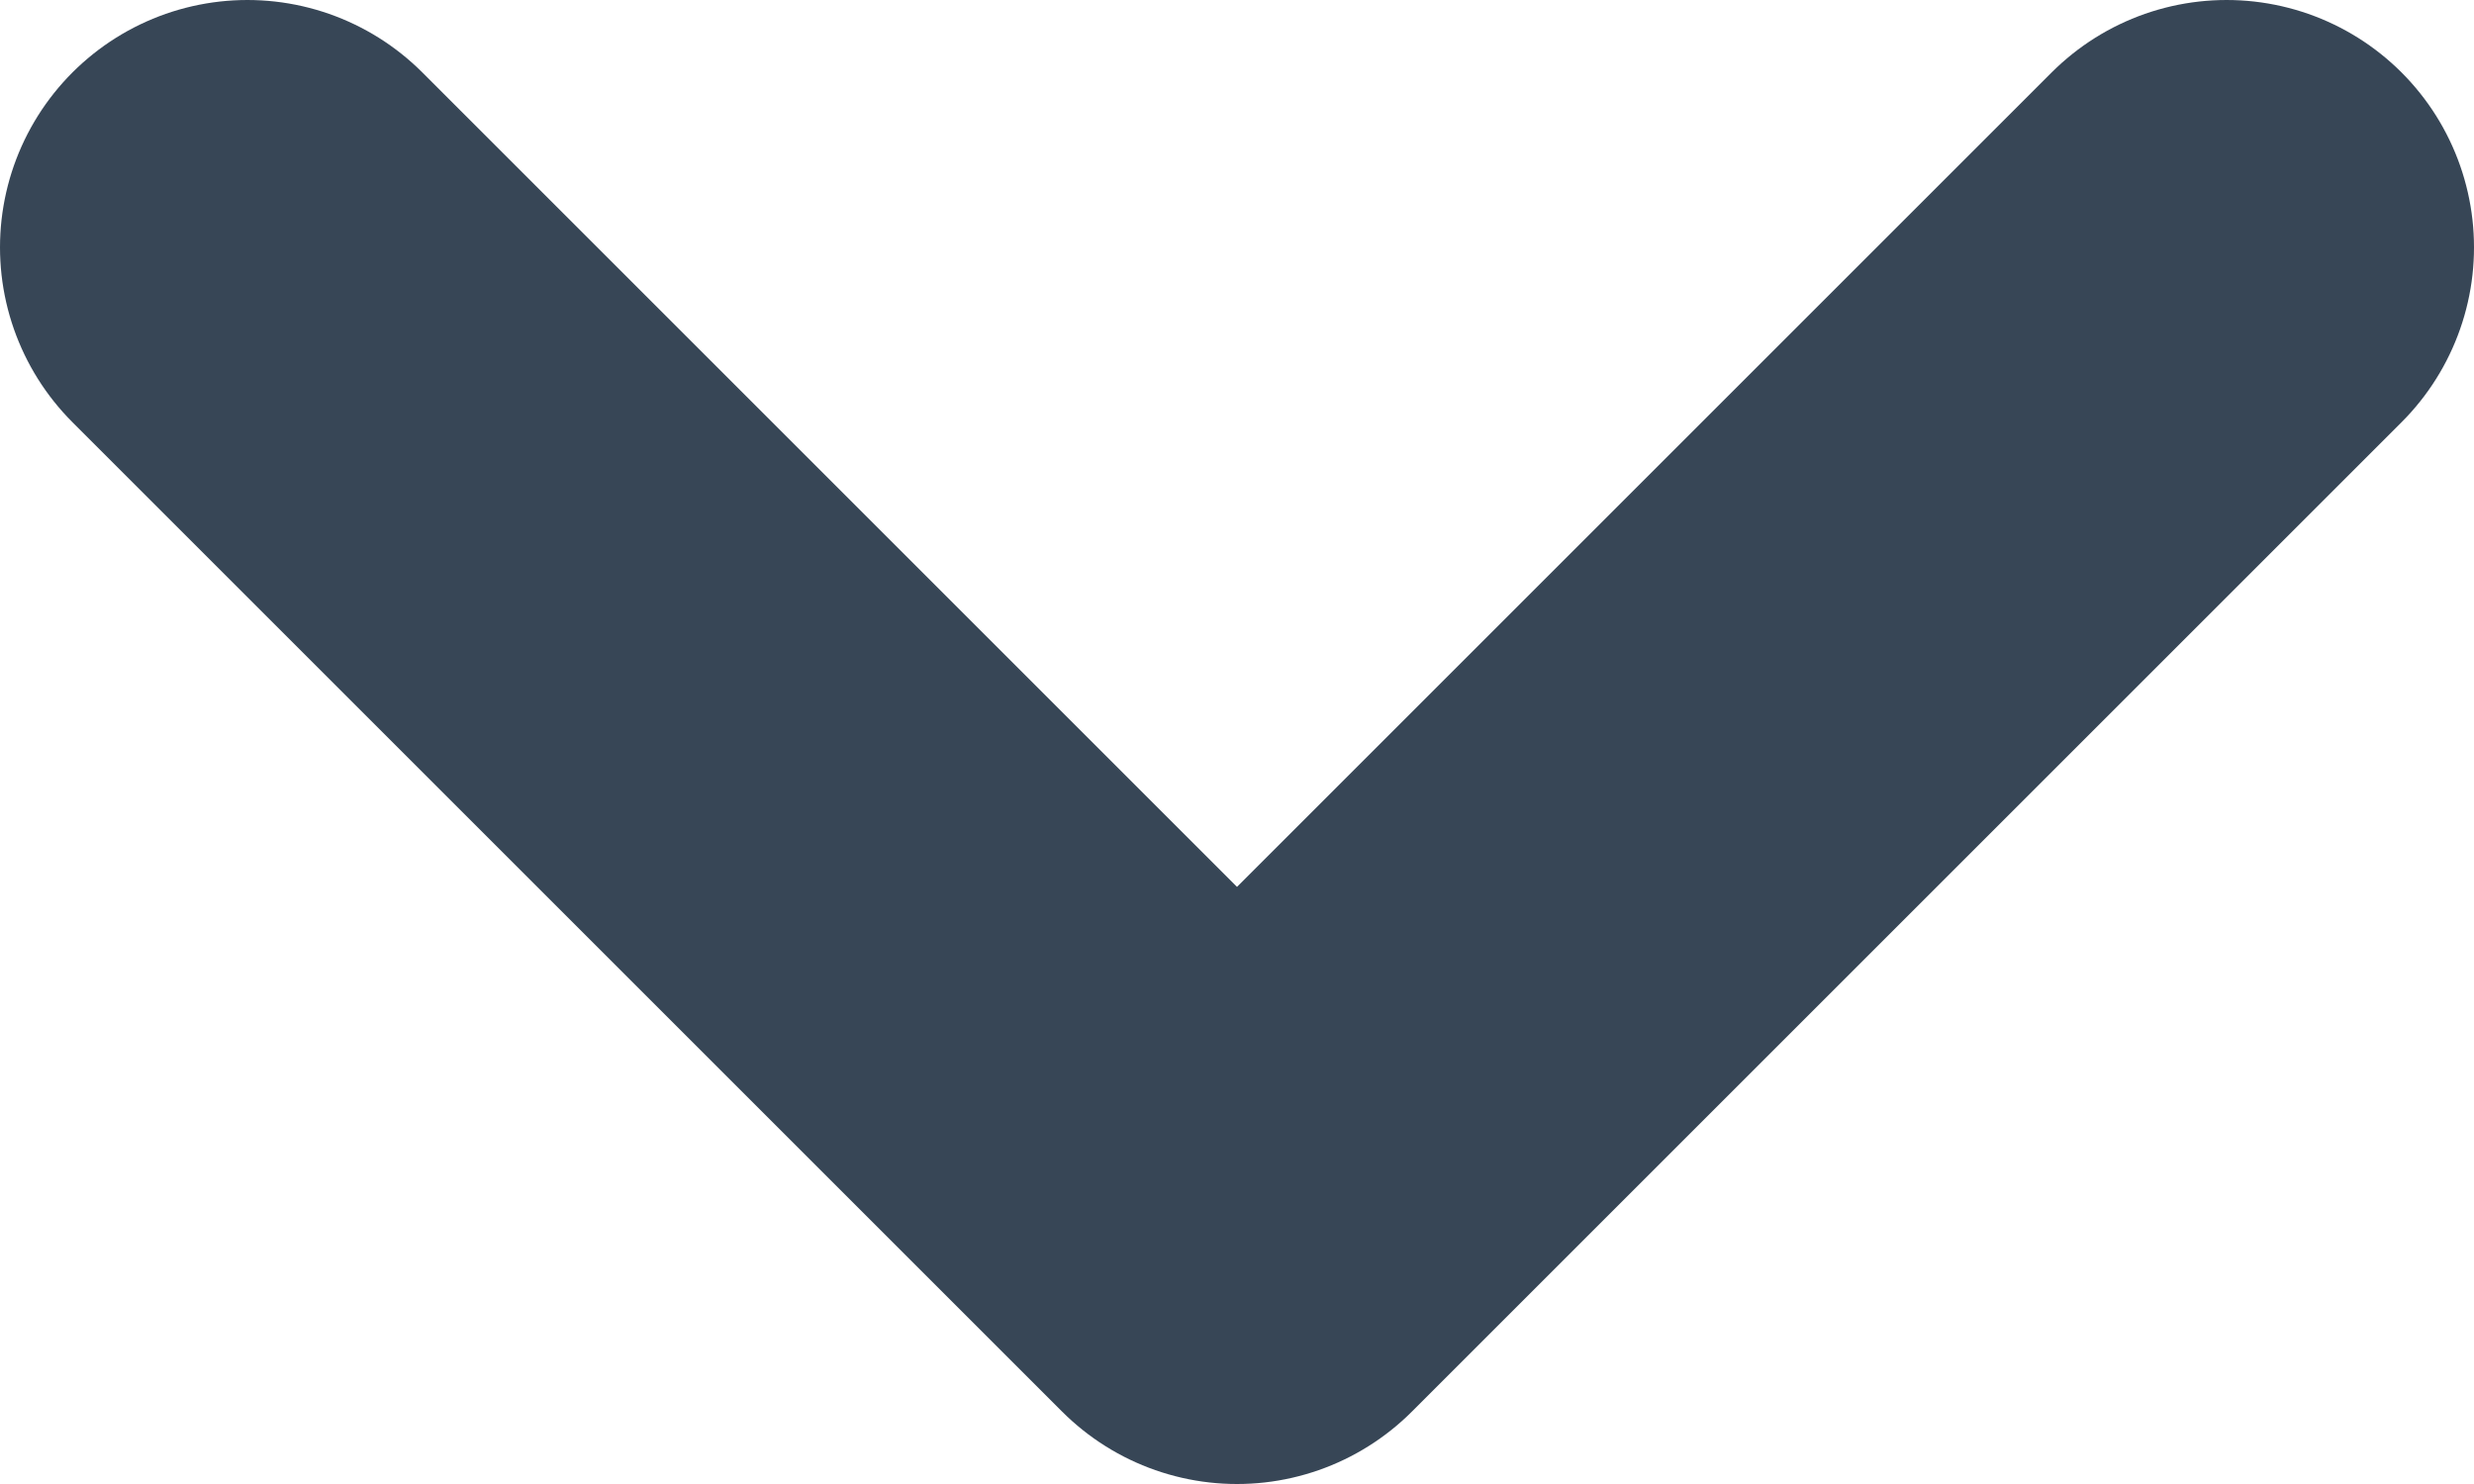 <svg width="10" height="6" viewBox="0 0 10 6" fill="none" xmlns="http://www.w3.org/2000/svg">
<path d="M9 1L5 5L1 1" stroke="#374656" stroke-width="2" stroke-linecap="round" stroke-linejoin="round"/>
</svg>
